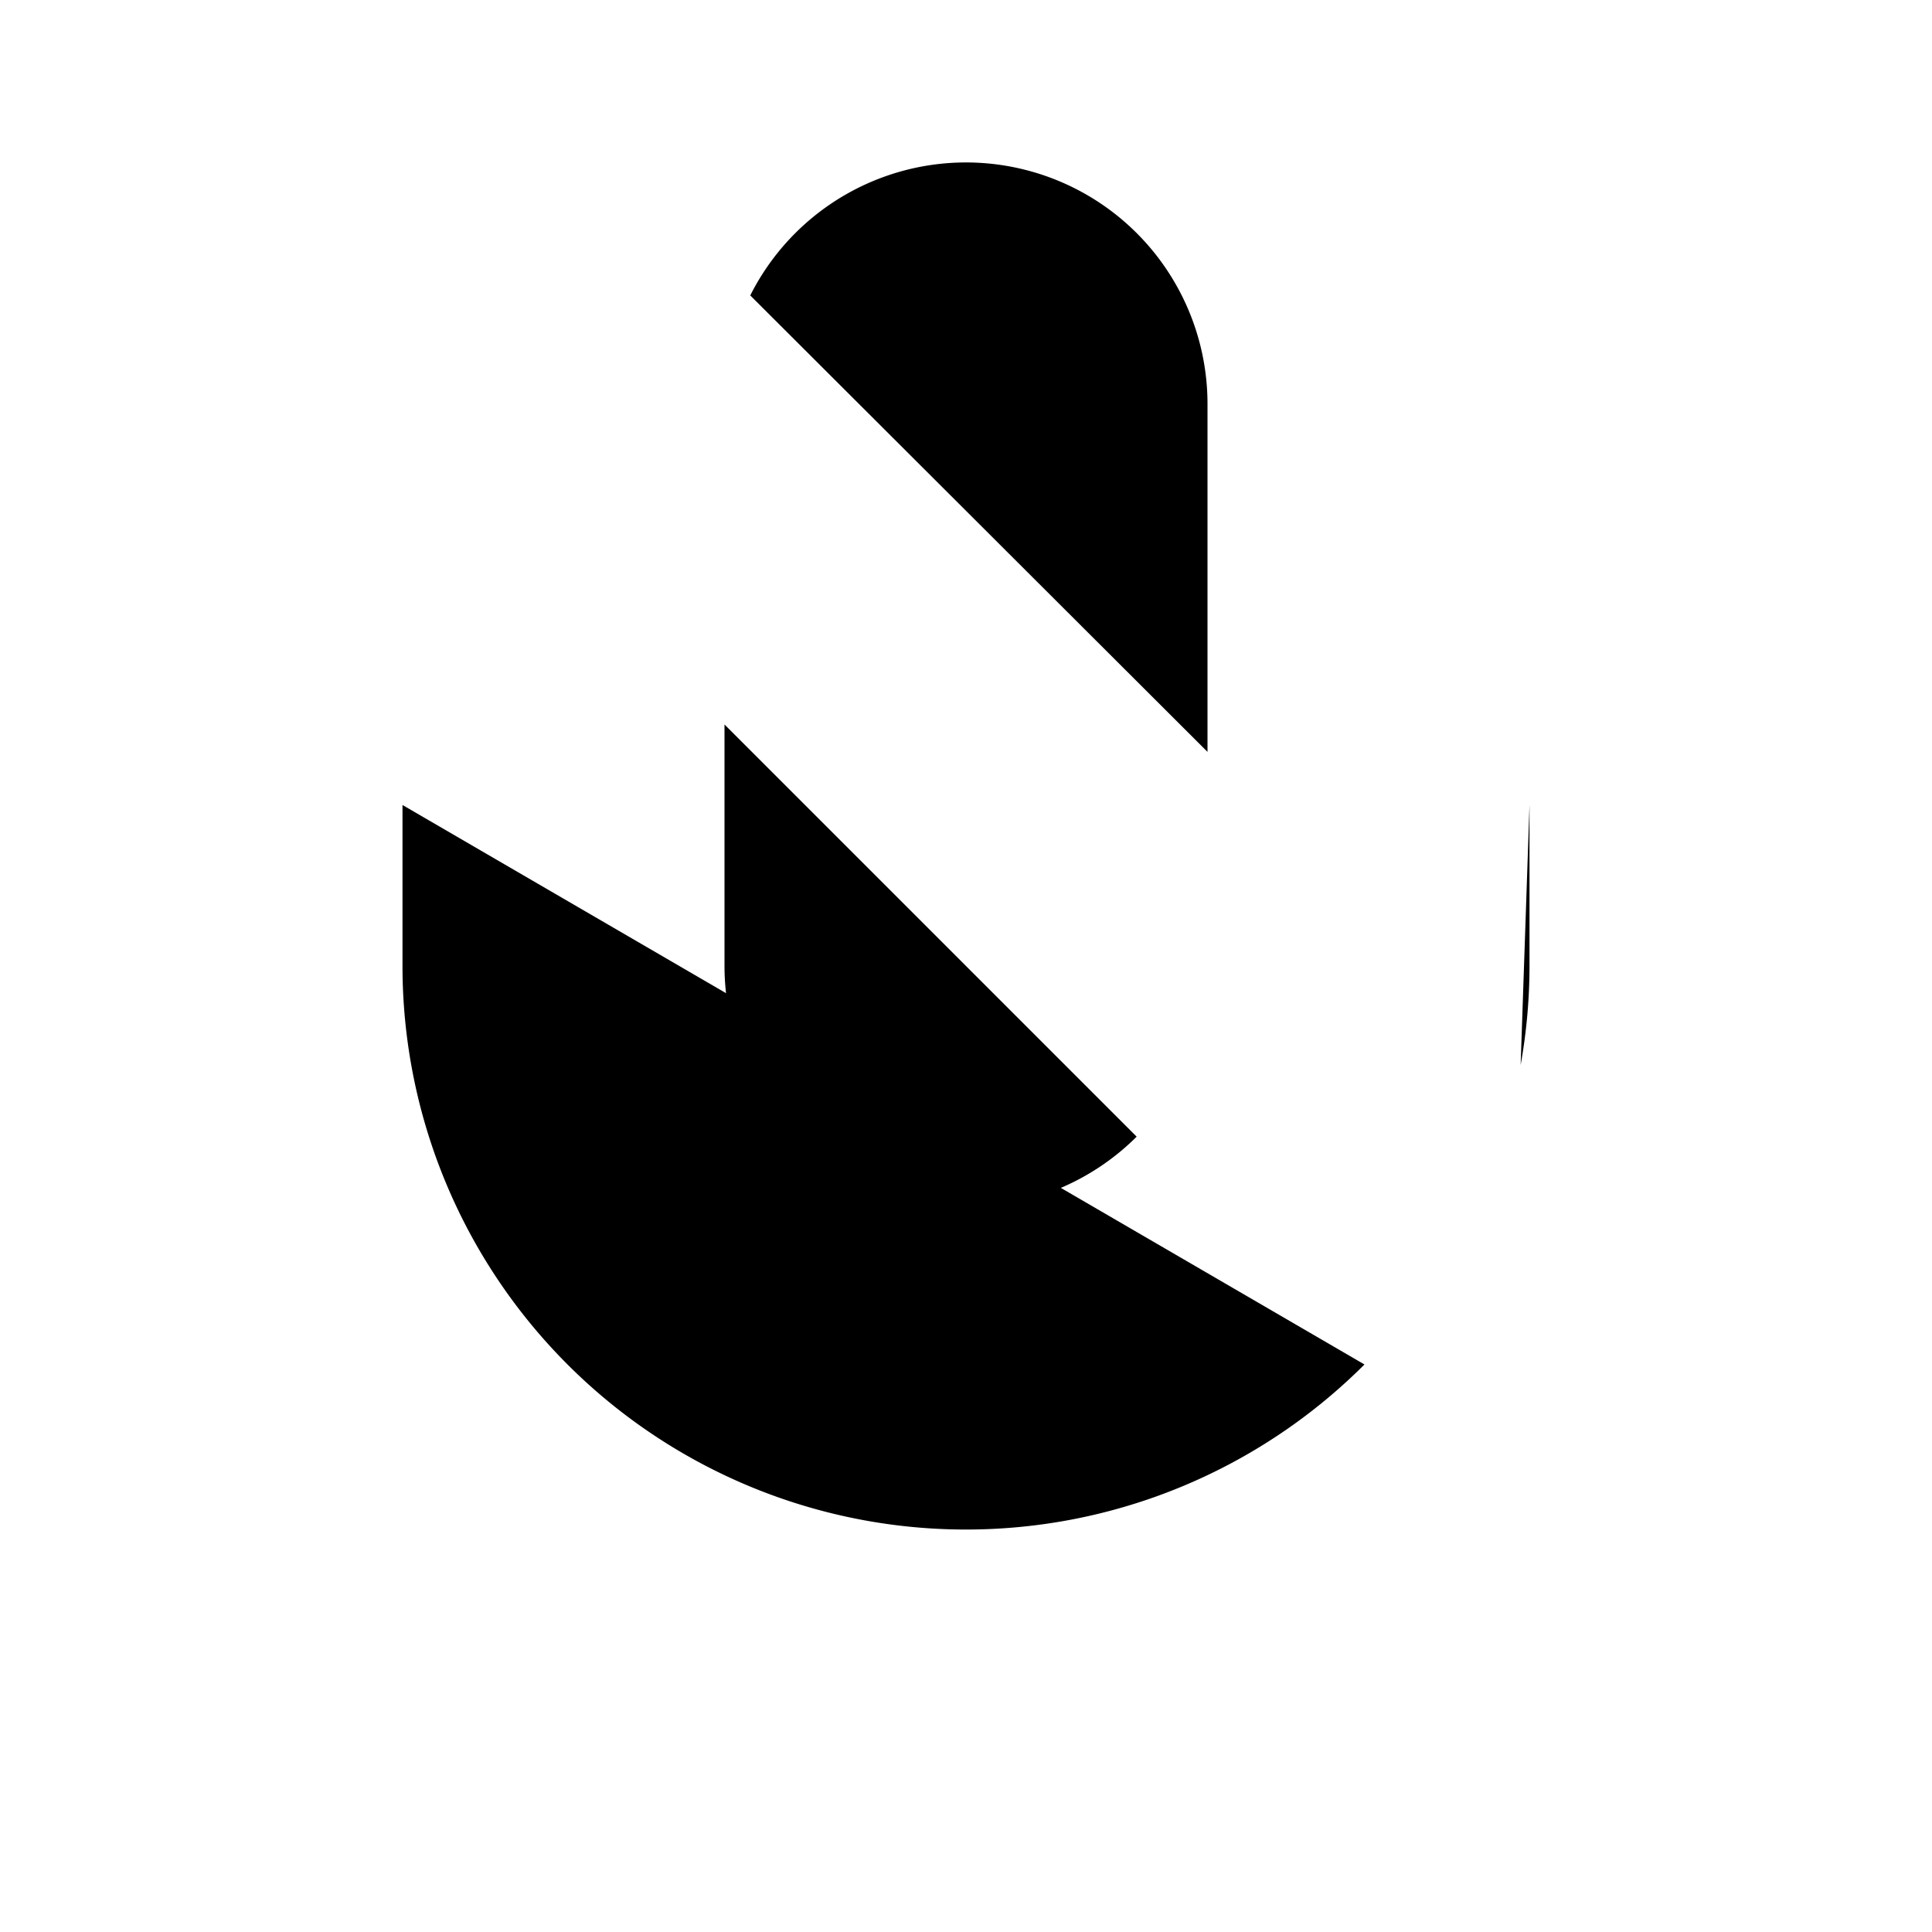 <svg
    xmlns="http://www.w3.org/2000/svg"
    width="24"
    height="24"
    viewBox="0 0 24 24"
    fill="currentColor"
    stroke="currentColor"
    stroke-width="calc((100vw - 100vh) / 10)"
    stroke-linecap="round"
    stroke-linejoin="round"
>
    <path vector-effect="non-scaling-stroke" d="M12 19v3" />
    <path vector-effect="non-scaling-stroke" d="M15 9.34V5a3 3 0 0 0-5.68-1.33" />
    <path vector-effect="non-scaling-stroke" d="M16.95 16.95A7 7 0 0 1 5 12v-2" />
    <path vector-effect="non-scaling-stroke" d="M18.89 13.23A7 7 0 0 0 19 12v-2" />
    <path vector-effect="non-scaling-stroke" d="m2 2 20 20" />
    <path vector-effect="non-scaling-stroke" d="M9 9v3a3 3 0 0 0 5.12 2.12" />
</svg>

